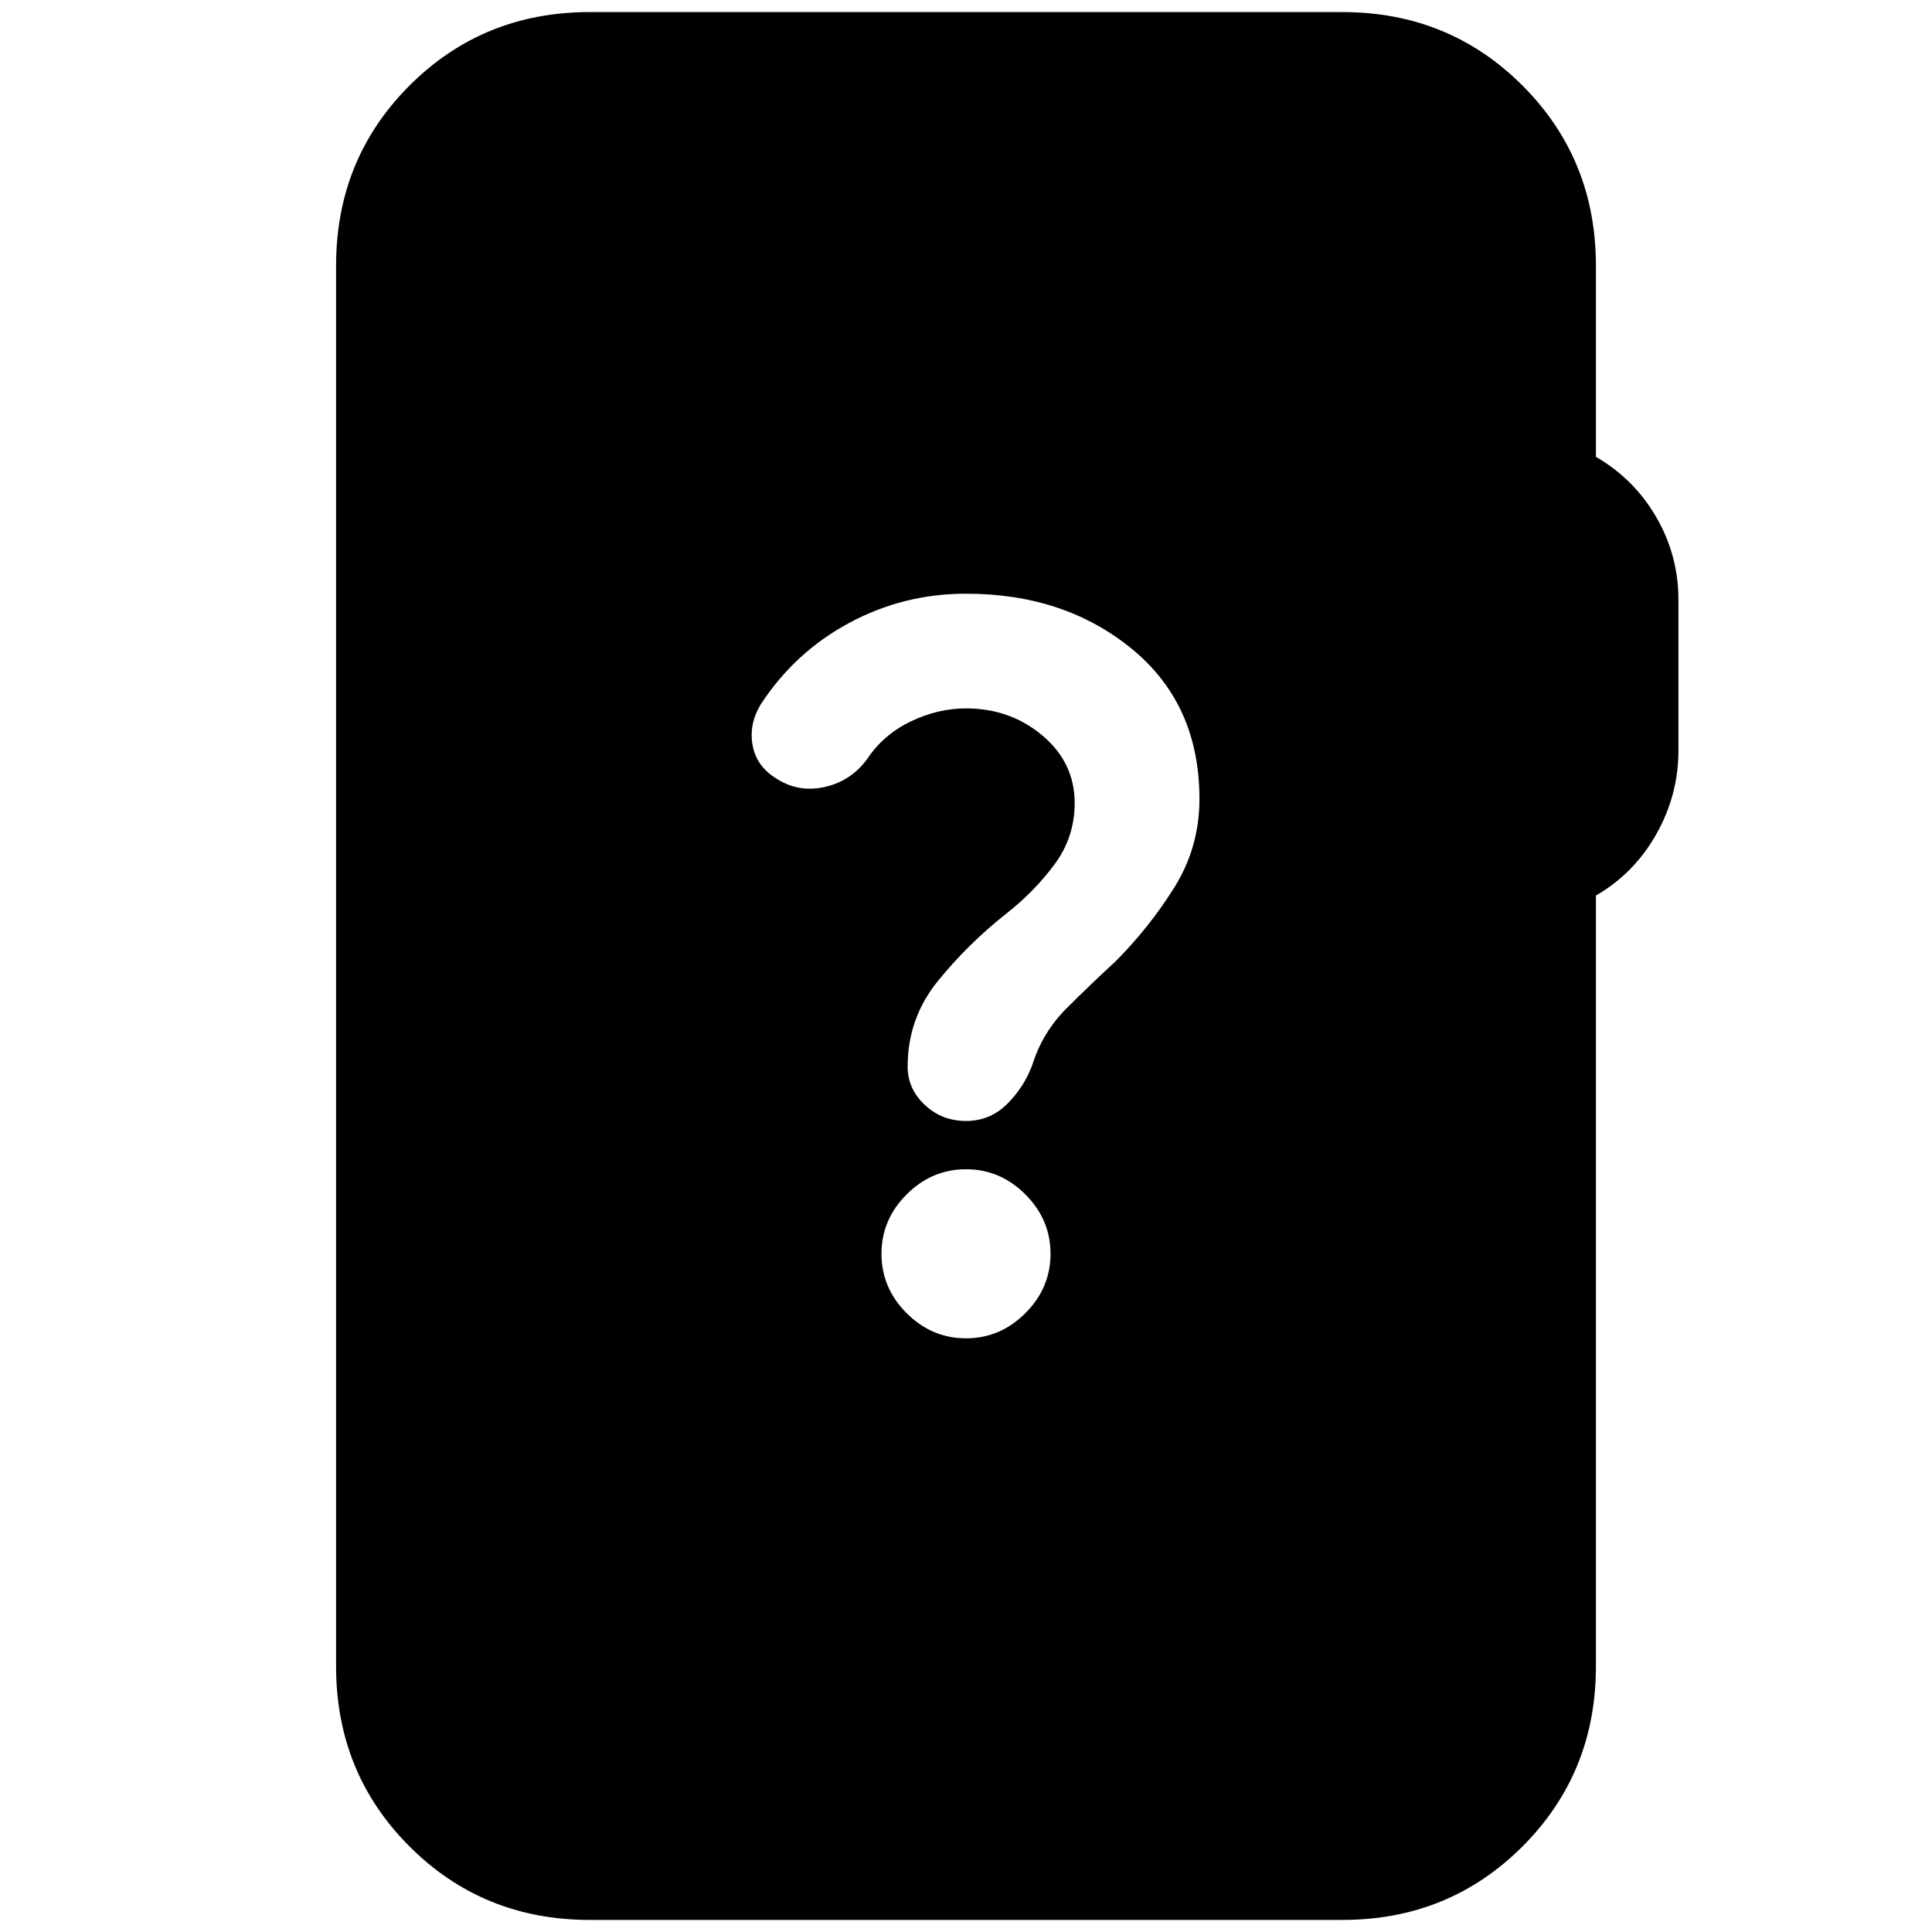 <svg xmlns="http://www.w3.org/2000/svg" height="24" viewBox="0 -960 960 960" width="24"><path d="M293-6q-53 0-89.5-36.5T167-132v-696q0-53 36.5-89.5T293-954h374q53 0 89.5 36.5T793-828v95q19 11 30 30t11 41v75q0 22-11 41.5T793-515v383q0 53-36.5 89.5T667-6H293Zm187-289q17 0 29.5-12.5T522-337q0-17-12.5-29.5T480-379q-17 0-29.5 12.5T438-337q0 17 12.5 29.5T480-295Zm-94-278q11 7 24 4t21-14q8-12 21.5-18.5T480-608q22 0 38 13.5t16 33.5q0 17-10 30.5T500-506q-19 15-34 33.5T451-430q0 11 8.5 19t20.5 8q12 0 20.5-8.5T513-431q5-16 17-28t24-23q17-17 29.5-37t12.5-44q0-47-33.5-74.5T480-665q-31 0-58 14.5T378-610q-6 10-4 20.5t12 16.5Z"/></svg>